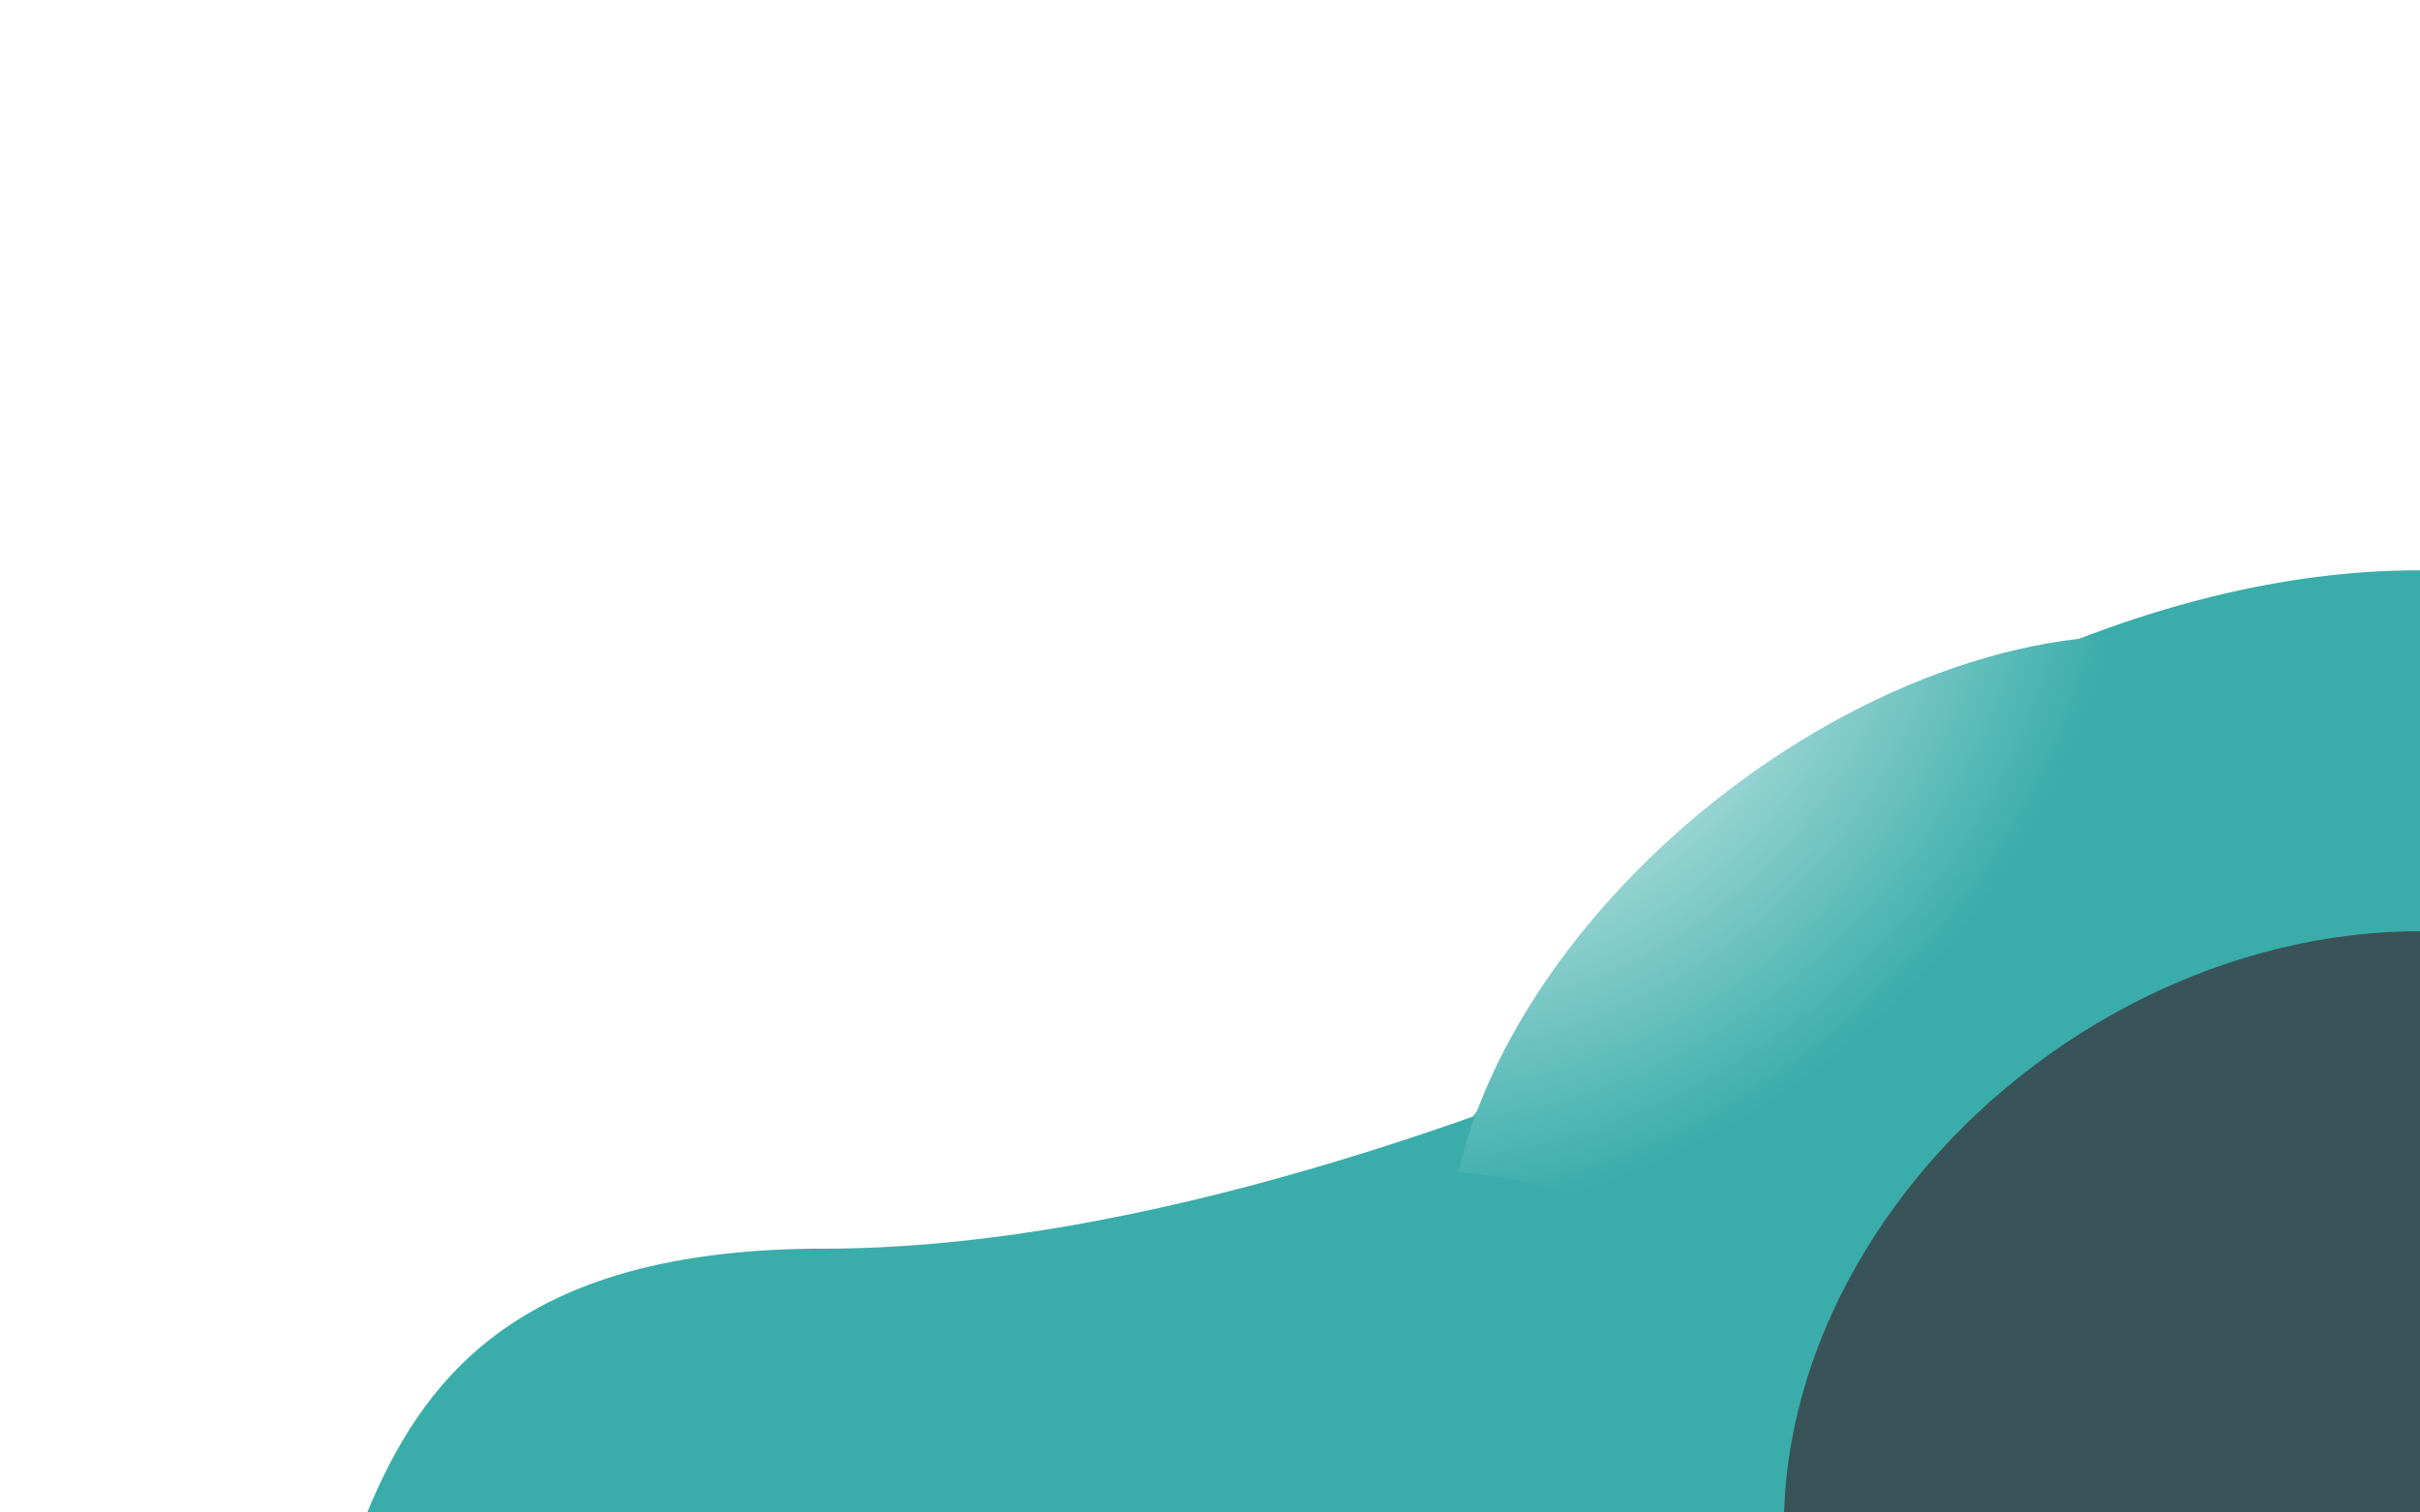 <svg width="1440" height="900" viewBox="0 0 1440 900" fill="none" xmlns="http://www.w3.org/2000/svg">
<g clip-path="url(#clip0_103_4886)">
<g filter="url(#filter0_f_103_4886)">
<path d="M490.5 743C826.1 743 1285.67 489.667 1473.5 363L1524 1040L260 1085L120 1102.5C240.5 1004.5 154.9 743 490.5 743Z" fill="#3AADAA"/>
</g>
<g filter="url(#filter1_f_103_4886)">
<ellipse cx="1117.5" cy="590.358" rx="411.316" ry="105.489" transform="rotate(-38.558 1117.5 590.358)" fill="white"/>
</g>
<g filter="url(#filter2_f_103_4886)">
<ellipse cx="1172.78" cy="669.293" rx="371.848" ry="222.2" transform="rotate(-38.558 1172.78 669.293)" fill="#3AADAA"/>
</g>
<g filter="url(#filter3_f_103_4886)">
<ellipse cx="1249.06" cy="769.816" rx="536.311" ry="346.755" transform="rotate(-38.558 1249.06 769.816)" fill="#3AADAA"/>
</g>
<ellipse cx="1145.05" cy="634.505" rx="324.352" ry="201.2" transform="rotate(-38.558 1145.05 634.505)" fill="url(#paint0_radial_103_4886)"/>
<g filter="url(#filter4_f_103_4886)">
<ellipse cx="825.526" cy="813.216" rx="182" ry="114.334" transform="rotate(-8.24 825.526 813.216)" fill="#3AADAA"/>
</g>
<g filter="url(#filter5_f_103_4886)">
<ellipse cx="1379.54" cy="851.785" rx="337.251" ry="275.679" transform="rotate(-35.296 1379.54 851.785)" fill="#383E45" fill-opacity="0.8"/>
</g>
</g>
<defs>
<filter id="filter0_f_103_4886" x="-130" y="113" width="1904" height="1239.5" filterUnits="userSpaceOnUse" color-interpolation-filters="sRGB">
<feFlood flood-opacity="0" result="BackgroundImageFix"/>
<feBlend mode="normal" in="SourceGraphic" in2="BackgroundImageFix" result="shape"/>
<feGaussianBlur stdDeviation="125" result="effect1_foregroundBlur_103_4886"/>
</filter>
<filter id="filter1_f_103_4886" x="589.143" y="120.965" width="1056.71" height="938.785" filterUnits="userSpaceOnUse" color-interpolation-filters="sRGB">
<feFlood flood-opacity="0" result="BackgroundImageFix"/>
<feBlend mode="normal" in="SourceGraphic" in2="BackgroundImageFix" result="shape"/>
<feGaussianBlur stdDeviation="100" result="effect1_foregroundBlur_103_4886"/>
</filter>
<filter id="filter2_f_103_4886" x="840.625" y="369.604" width="664.302" height="599.381" filterUnits="userSpaceOnUse" color-interpolation-filters="sRGB">
<feFlood flood-opacity="0" result="BackgroundImageFix"/>
<feBlend mode="normal" in="SourceGraphic" in2="BackgroundImageFix" result="shape"/>
<feGaussianBlur stdDeviation="5" result="effect1_foregroundBlur_103_4886"/>
</filter>
<filter id="filter3_f_103_4886" x="677.164" y="239.369" width="1143.8" height="1060.89" filterUnits="userSpaceOnUse" color-interpolation-filters="sRGB">
<feFlood flood-opacity="0" result="BackgroundImageFix"/>
<feBlend mode="normal" in="SourceGraphic" in2="BackgroundImageFix" result="shape"/>
<feGaussianBlur stdDeviation="50" result="effect1_foregroundBlur_103_4886"/>
</filter>
<filter id="filter4_f_103_4886" x="444.649" y="497.07" width="761.753" height="632.293" filterUnits="userSpaceOnUse" color-interpolation-filters="sRGB">
<feFlood flood-opacity="0" result="BackgroundImageFix"/>
<feBlend mode="normal" in="SourceGraphic" in2="BackgroundImageFix" result="shape"/>
<feGaussianBlur stdDeviation="100" result="effect1_foregroundBlur_103_4886"/>
</filter>
<filter id="filter5_f_103_4886" x="761.463" y="254.125" width="1236.15" height="1195.32" filterUnits="userSpaceOnUse" color-interpolation-filters="sRGB">
<feFlood flood-opacity="0" result="BackgroundImageFix"/>
<feBlend mode="normal" in="SourceGraphic" in2="BackgroundImageFix" result="shape"/>
<feGaussianBlur stdDeviation="150" result="effect1_foregroundBlur_103_4886"/>
</filter>
<radialGradient id="paint0_radial_103_4886" cx="0" cy="0" r="1" gradientUnits="userSpaceOnUse" gradientTransform="translate(1124.03 250.088) rotate(83.968) scale(346.138 405.584)">
<stop stop-color="white"/>
<stop offset="1" stop-color="#3AADAA"/>
</radialGradient>
<clipPath id="clip0_103_4886">
<rect width="1440" height="900" fill="white"/>
</clipPath>
</defs>
</svg>
